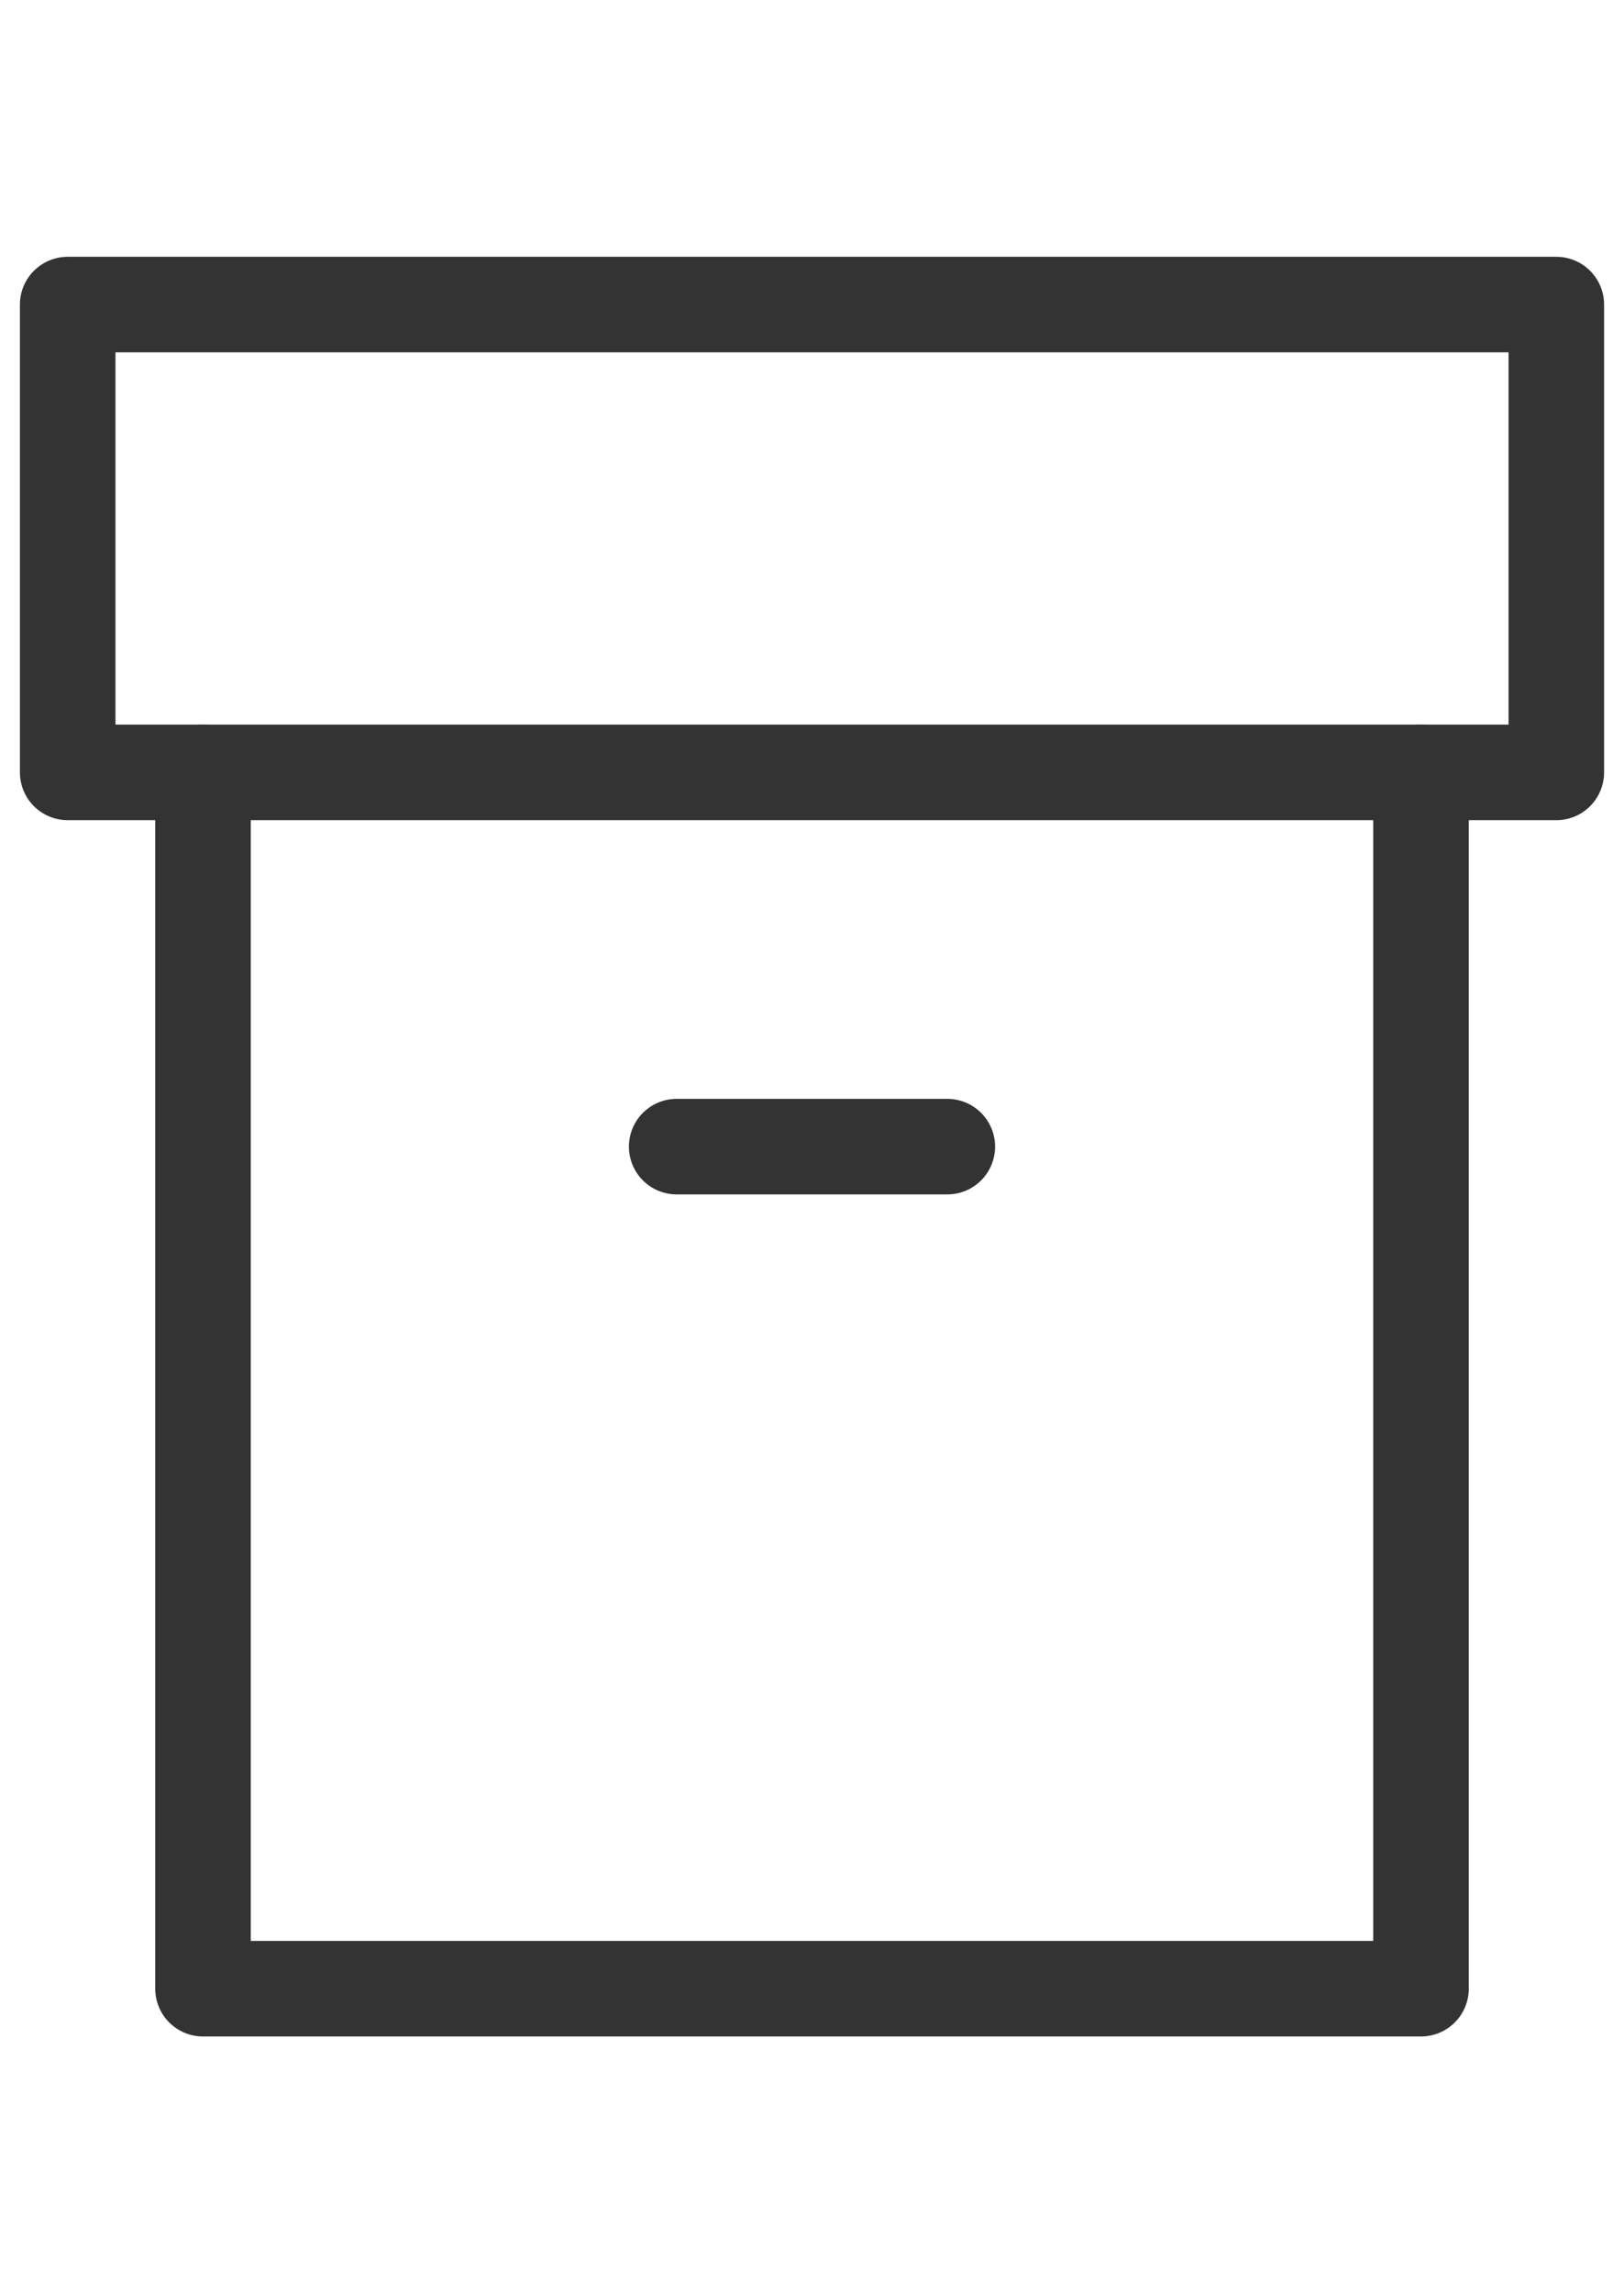 <svg width="34" height="48" viewBox="0 0 34 48" fill="none" xmlns="http://www.w3.org/2000/svg">
<path d="M29.75 16.167V41.625H4.25V16.167" stroke="#333333" stroke-width="2" stroke-linecap="round" stroke-linejoin="round"/>
<path d="M32.583 6.375H1.417V16.167H32.583V6.375Z" stroke="#333333" stroke-width="2" stroke-linecap="round" stroke-linejoin="round"/>
<path d="M14.167 24H19.833" stroke="#333333" stroke-width="2" stroke-linecap="round" stroke-linejoin="round"/>
</svg>
